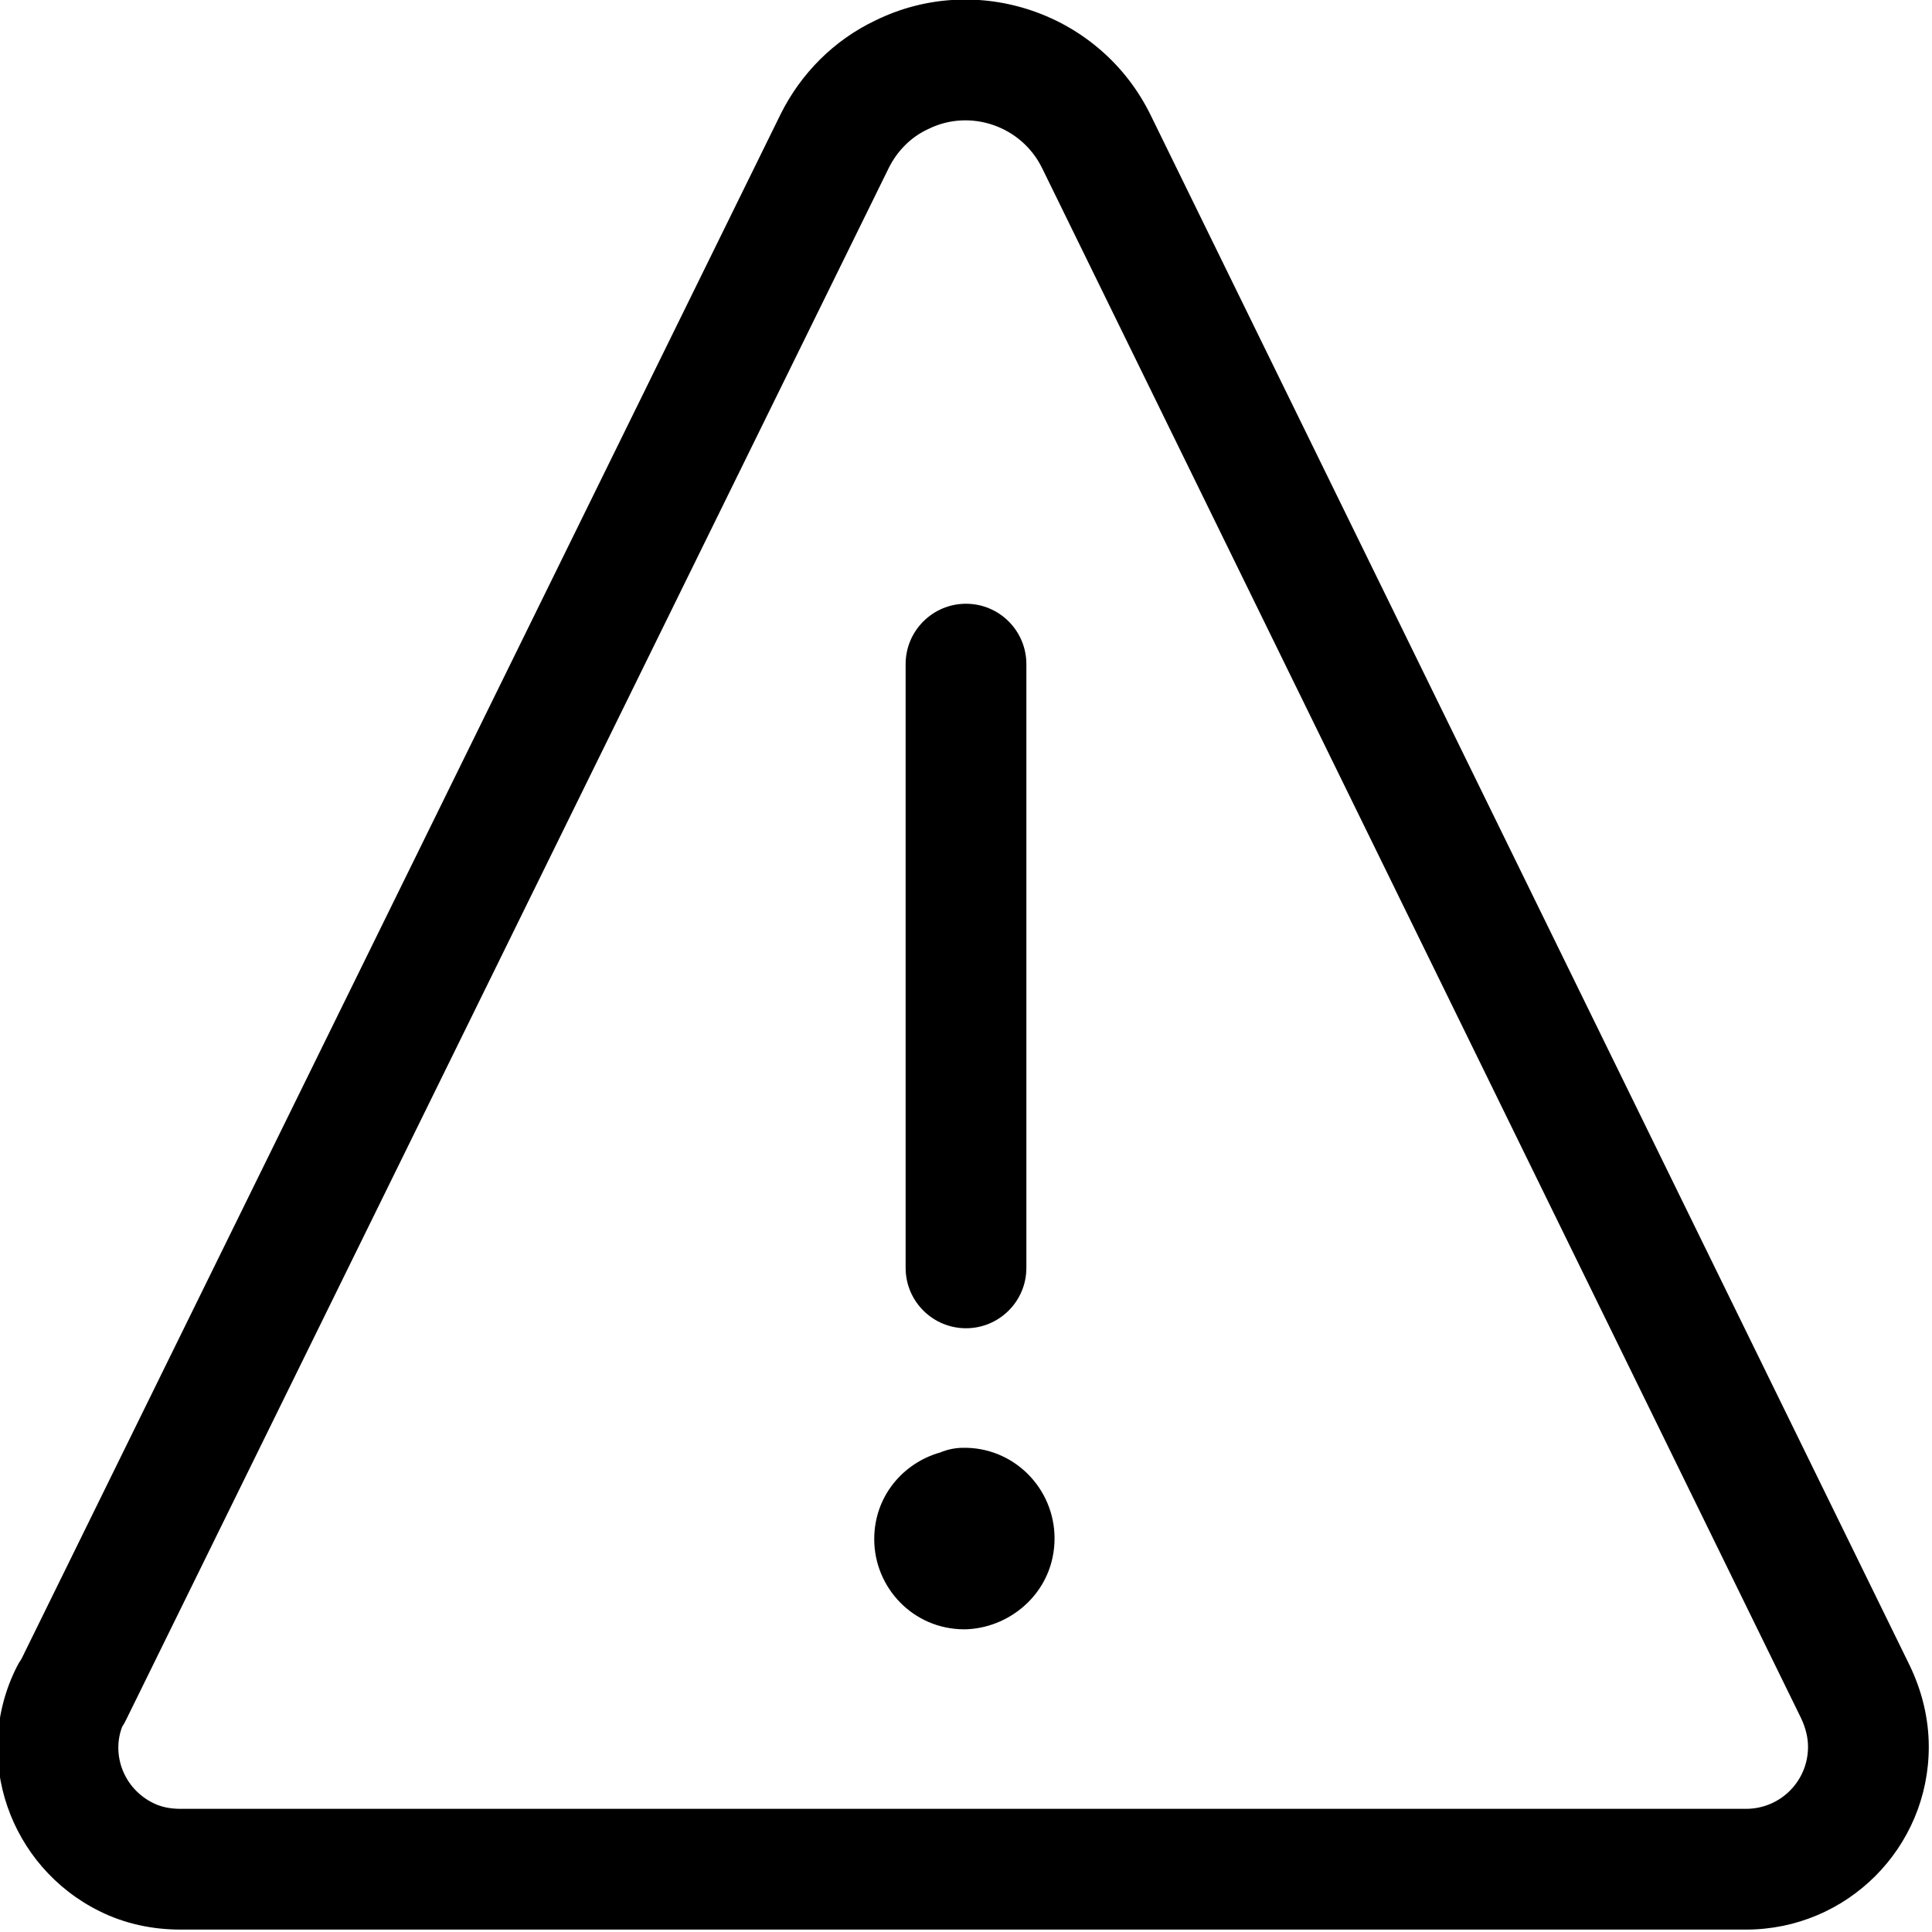 <svg width="48" height="48" viewBox="0 0 48 48" fill="none" xmlns="http://www.w3.org/2000/svg">
<path fill-rule="evenodd" clip-rule="evenodd" d="M23.904 35.97C25.187 35.94 26.2 36.979 26.2 38.22C26.2 39.507 25.163 40.422 24.035 40.478C24.01 40.479 23.985 40.48 23.96 40.48C22.685 40.48 21.72 39.442 21.72 38.24C21.72 37.17 22.441 36.344 23.363 36.085C23.53 36.015 23.712 35.975 23.904 35.97Z" fill="black"/>
<path fill-rule="evenodd" clip-rule="evenodd" d="M24 15C24.828 15 25.5 15.672 25.5 16.5V31.5C25.5 32.328 24.828 33 24 33C23.172 33 22.5 32.328 22.5 31.5V16.5C22.5 15.672 23.172 15 24 15Z" fill="black"/>
<path fill-rule="evenodd" clip-rule="evenodd" d="M28.588 2.861C28.588 2.861 28.587 2.861 28.588 2.861L47.447 41.38L47.454 41.395C47.737 41.988 47.92 42.667 47.92 43.4C47.92 45.908 45.889 47.94 43.38 47.94H4.48C3.796 47.94 3.103 47.798 2.473 47.483C0.25 46.384 -0.726 43.668 0.422 41.402C0.455 41.338 0.491 41.276 0.532 41.218L19.398 2.829C19.9 1.825 20.716 1 21.747 0.509C24.272 -0.731 27.346 0.322 28.588 2.861ZM25.892 4.179C25.376 3.123 24.097 2.694 23.065 3.205L23.041 3.216C22.639 3.406 22.3 3.737 22.084 4.167C22.083 4.168 22.082 4.17 22.082 4.171L3.126 42.742C3.099 42.798 3.068 42.851 3.034 42.903C2.768 43.608 3.079 44.437 3.804 44.795L3.811 44.798C3.979 44.883 4.205 44.94 4.48 44.94H43.38C44.232 44.94 44.92 44.252 44.92 43.4C44.92 43.175 44.864 42.936 44.749 42.691L25.892 4.179Z" fill="black"/>
</svg>

